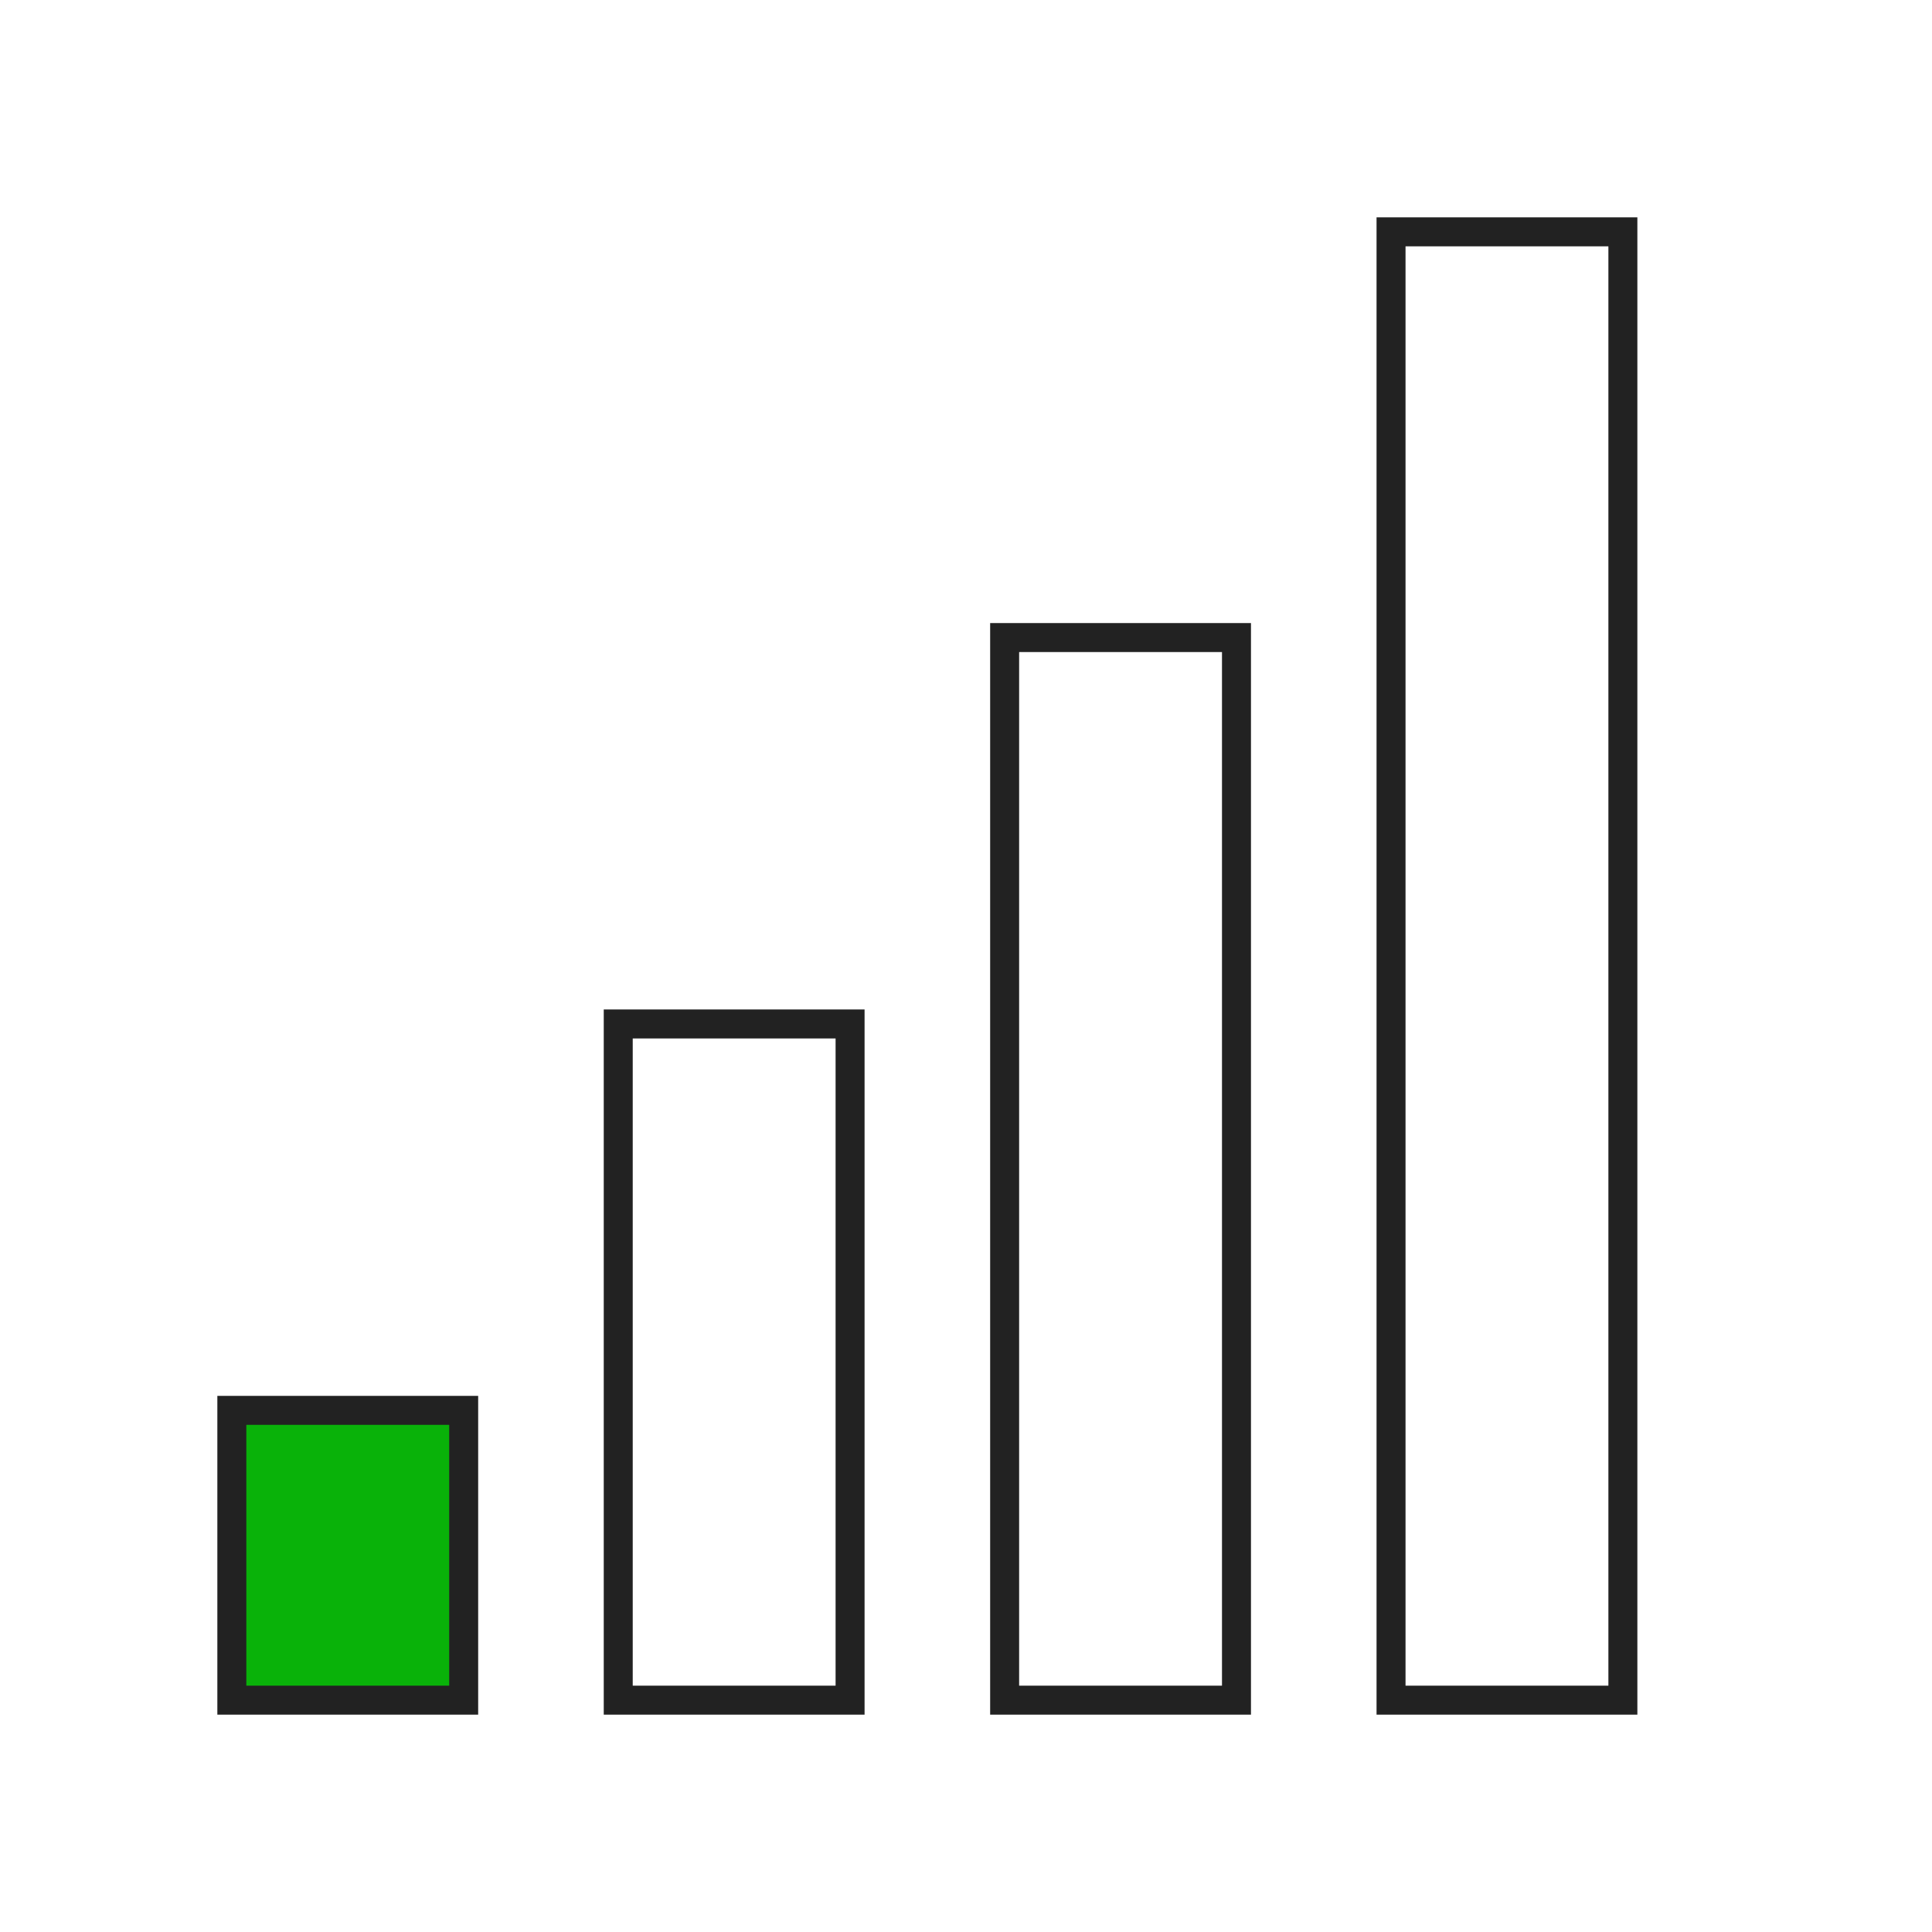 <?xml version="1.0" encoding="UTF-8"?>
<svg xmlns="http://www.w3.org/2000/svg" version="1.1" height="100" width="100">

  <g style="fill:#09B209;stroke:#222222;stroke-width:1.5">
    <rect width="12" height="15" x="12" y="73"/>
  </g>
  <g style="fill:none;stroke:#222222;stroke-width:1.5">
    <rect width="12" height="35" x="32" y="53"/>
    <rect width="12" height="55" x="52" y="33"/>
    <rect width="12" height="76" x="72" y="12"/>
  </g>

</svg>
